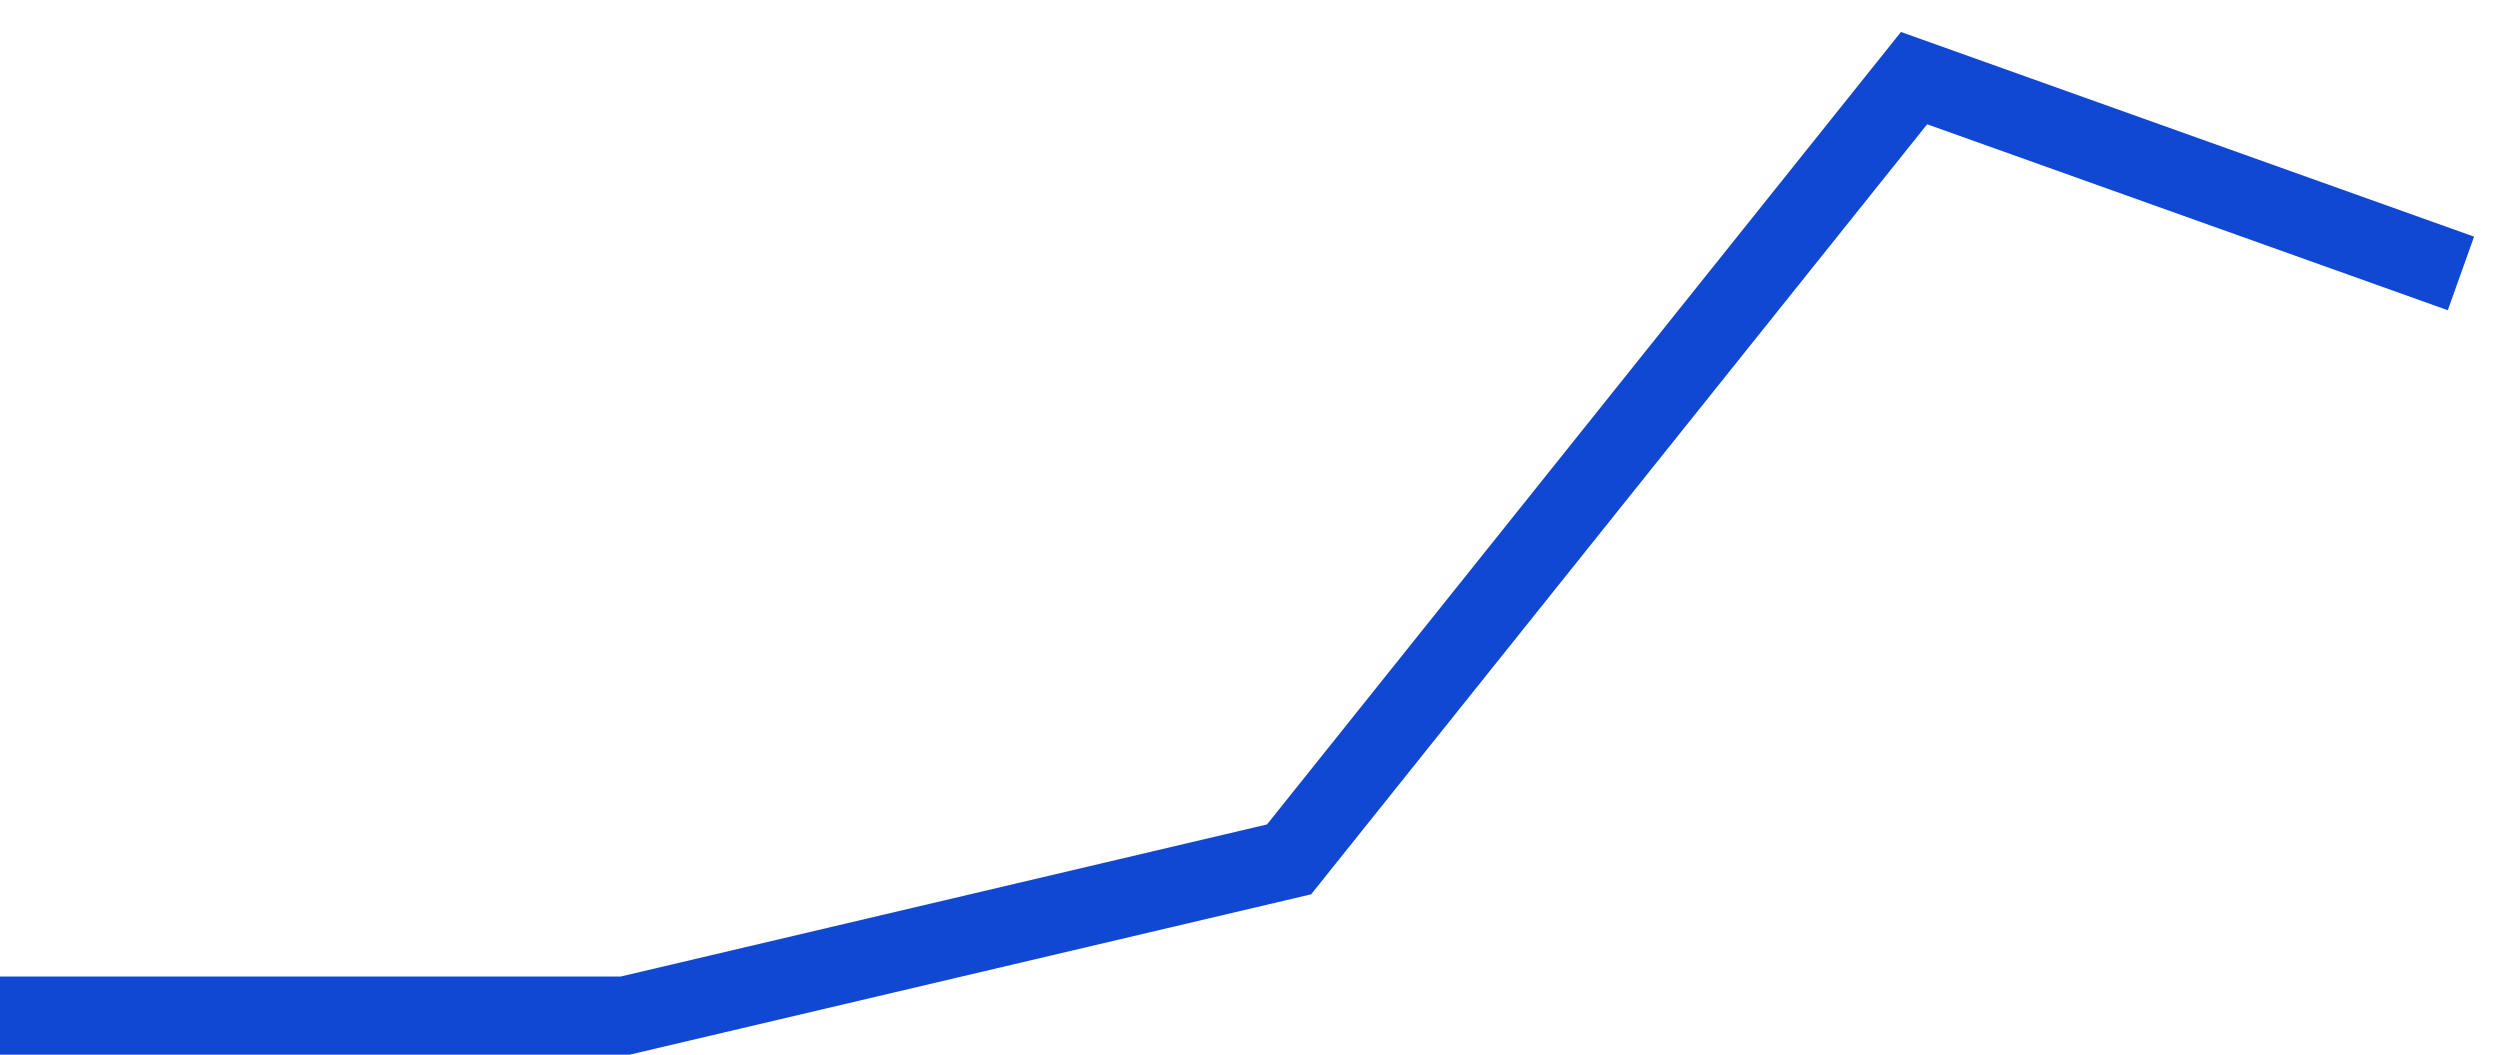 <svg preserveAspectRatio="none" width="100%" height="100%" overflow="visible" style="display: block;" viewBox="0 0 64 27" fill="none" xmlns="http://www.w3.org/2000/svg">
<path id="Line" d="M0 26H16L33 22L49 2L63 7" stroke="#1048D3" stroke-width="2"/>
</svg>
